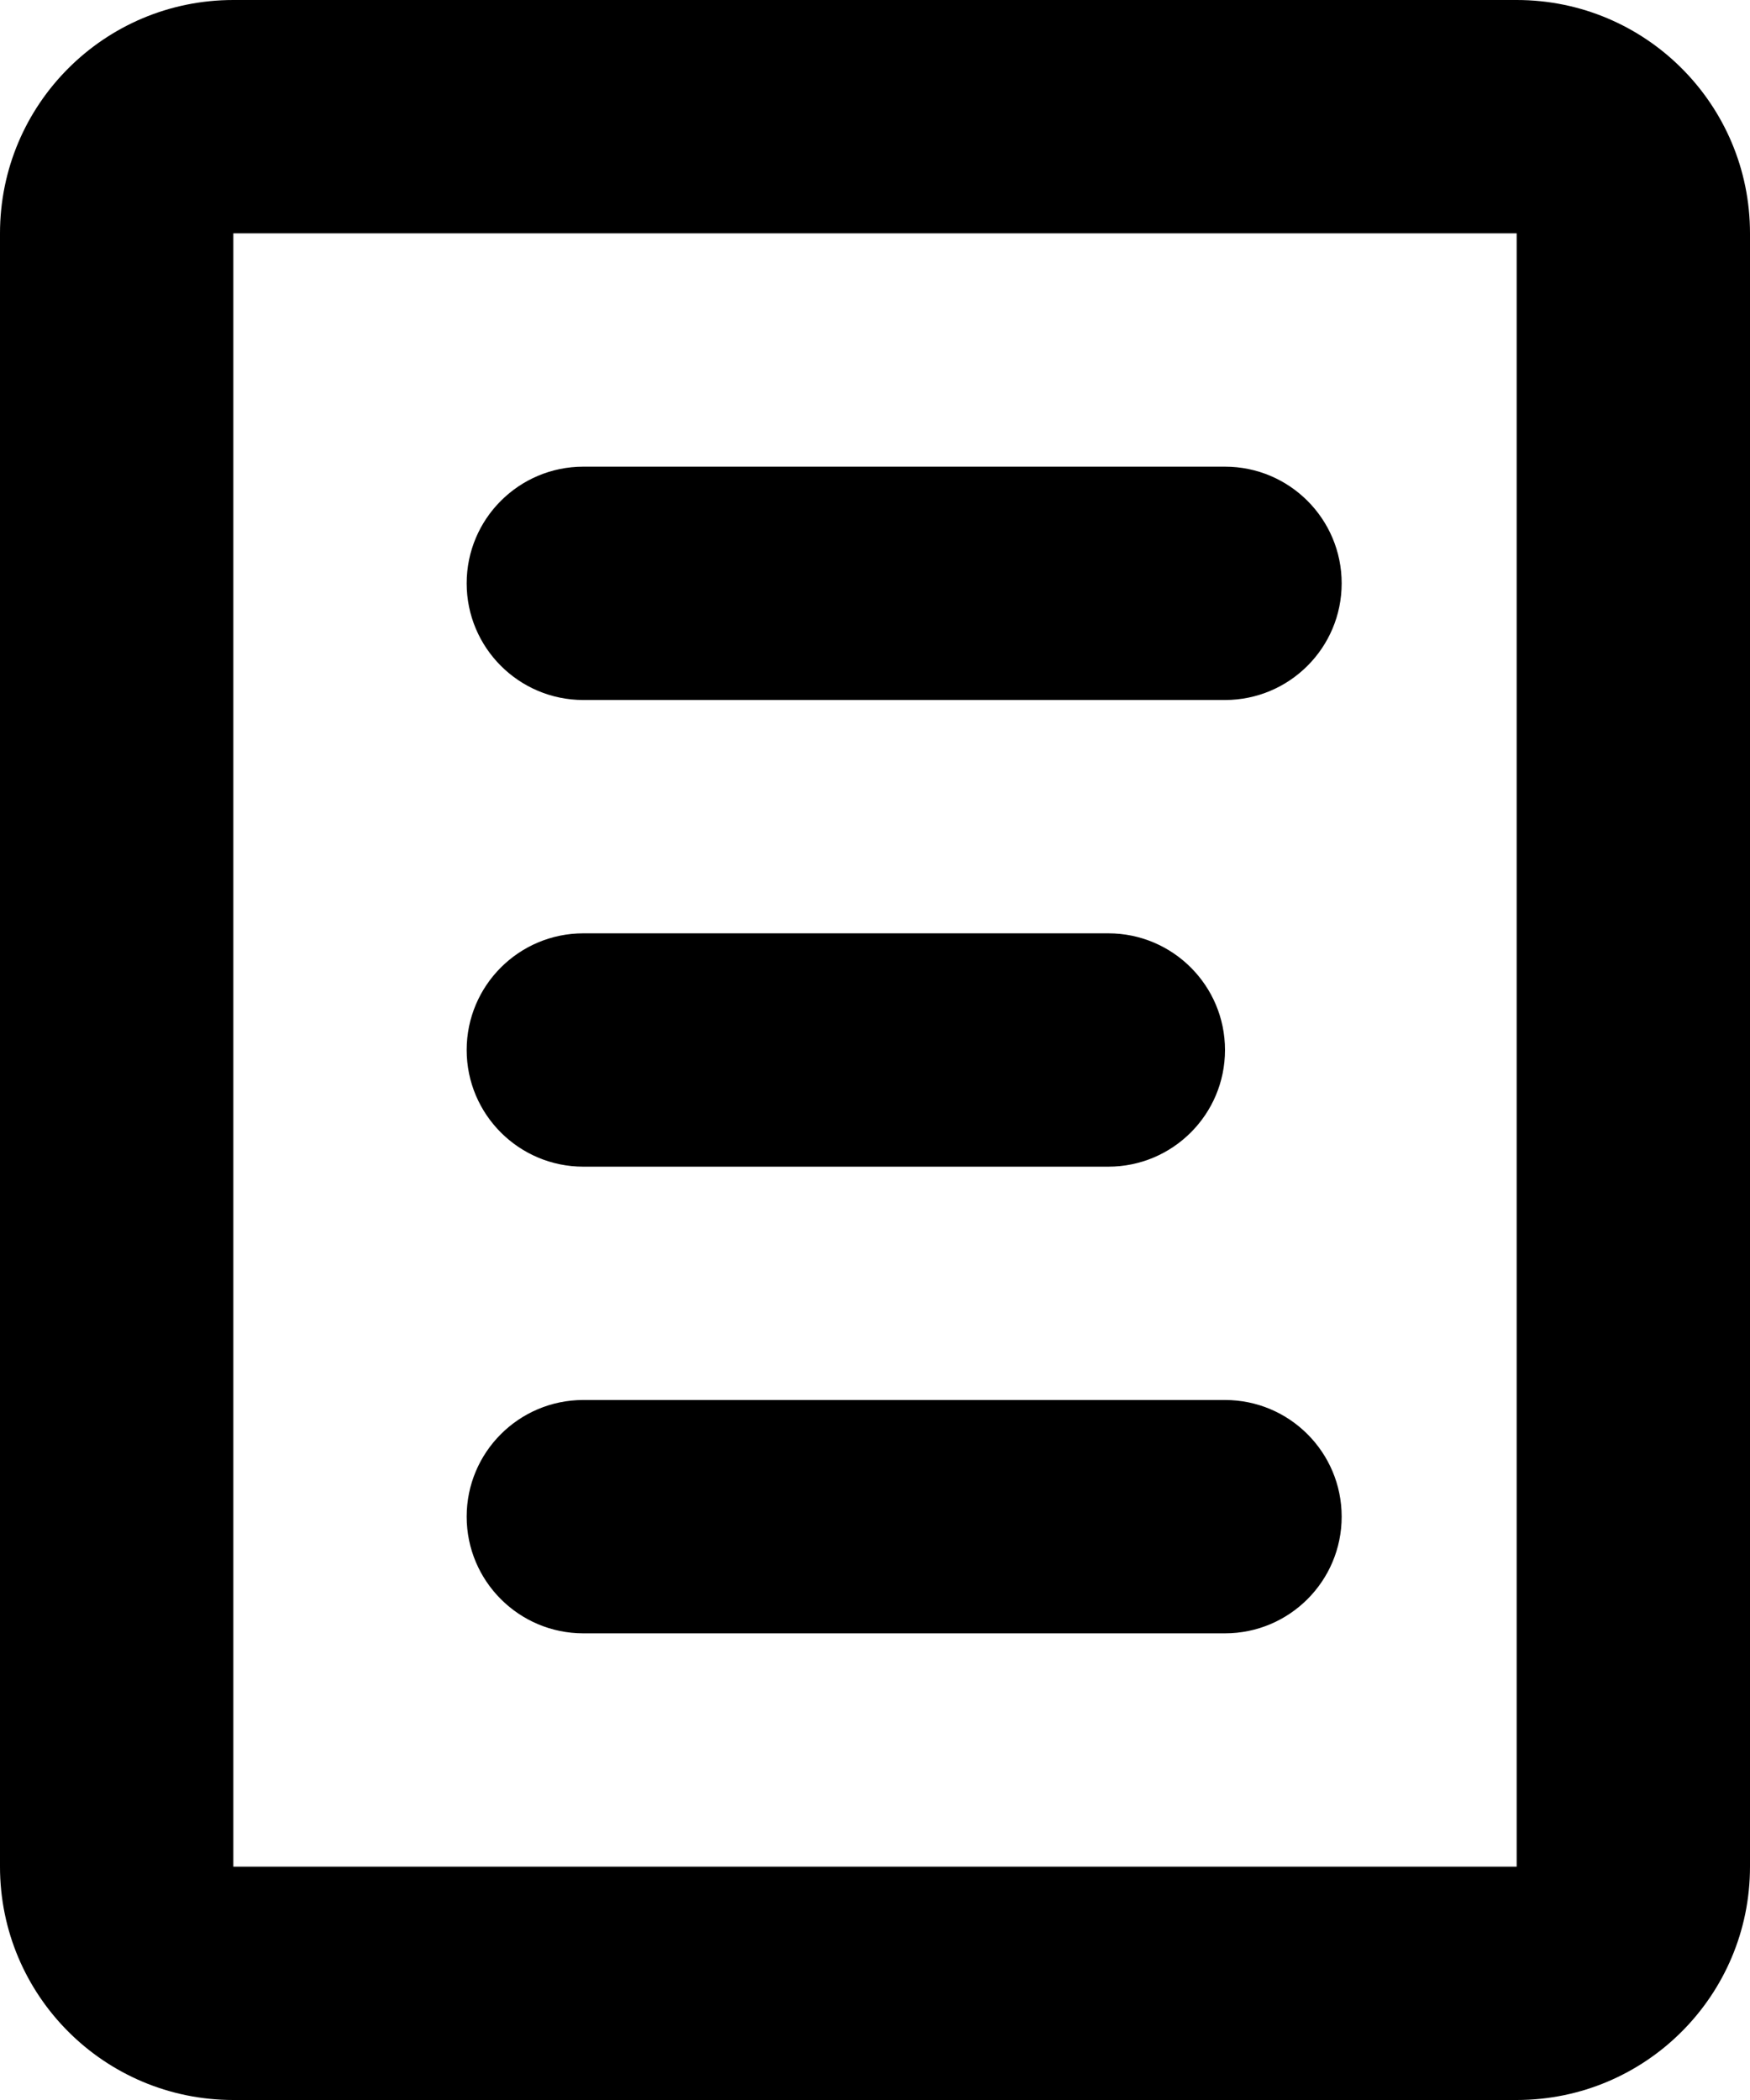 <svg width="15" height="18" viewBox="0 0 15 18" fill="none" xmlns="http://www.w3.org/2000/svg">
<path fill-rule="evenodd" clip-rule="evenodd" d="M0 2C0 0.895 0.895 0 2 0H13C14.105 0 15 0.895 15 2V16C15 17.105 14.105 18 13 18H2C0.895 18 0 17.105 0 16V2ZM13 2H2V16H13V2ZM4 5C4 4.448 4.448 4 5 4H10.5C11.052 4 11.5 4.448 11.5 5C11.5 5.552 11.052 6 10.5 6H5C4.448 6 4 5.552 4 5ZM4 9C4 8.448 4.448 8 5 8H9.5C10.052 8 10.5 8.448 10.5 9C10.5 9.552 10.052 10 9.5 10H5C4.448 10 4 9.552 4 9ZM4 13C4 12.448 4.448 12 5 12H10.5C11.052 12 11.5 12.448 11.5 13C11.5 13.552 11.052 14 10.5 14H5C4.448 14 4 13.552 4 13Z" fill="currentColor"/>
</svg>

